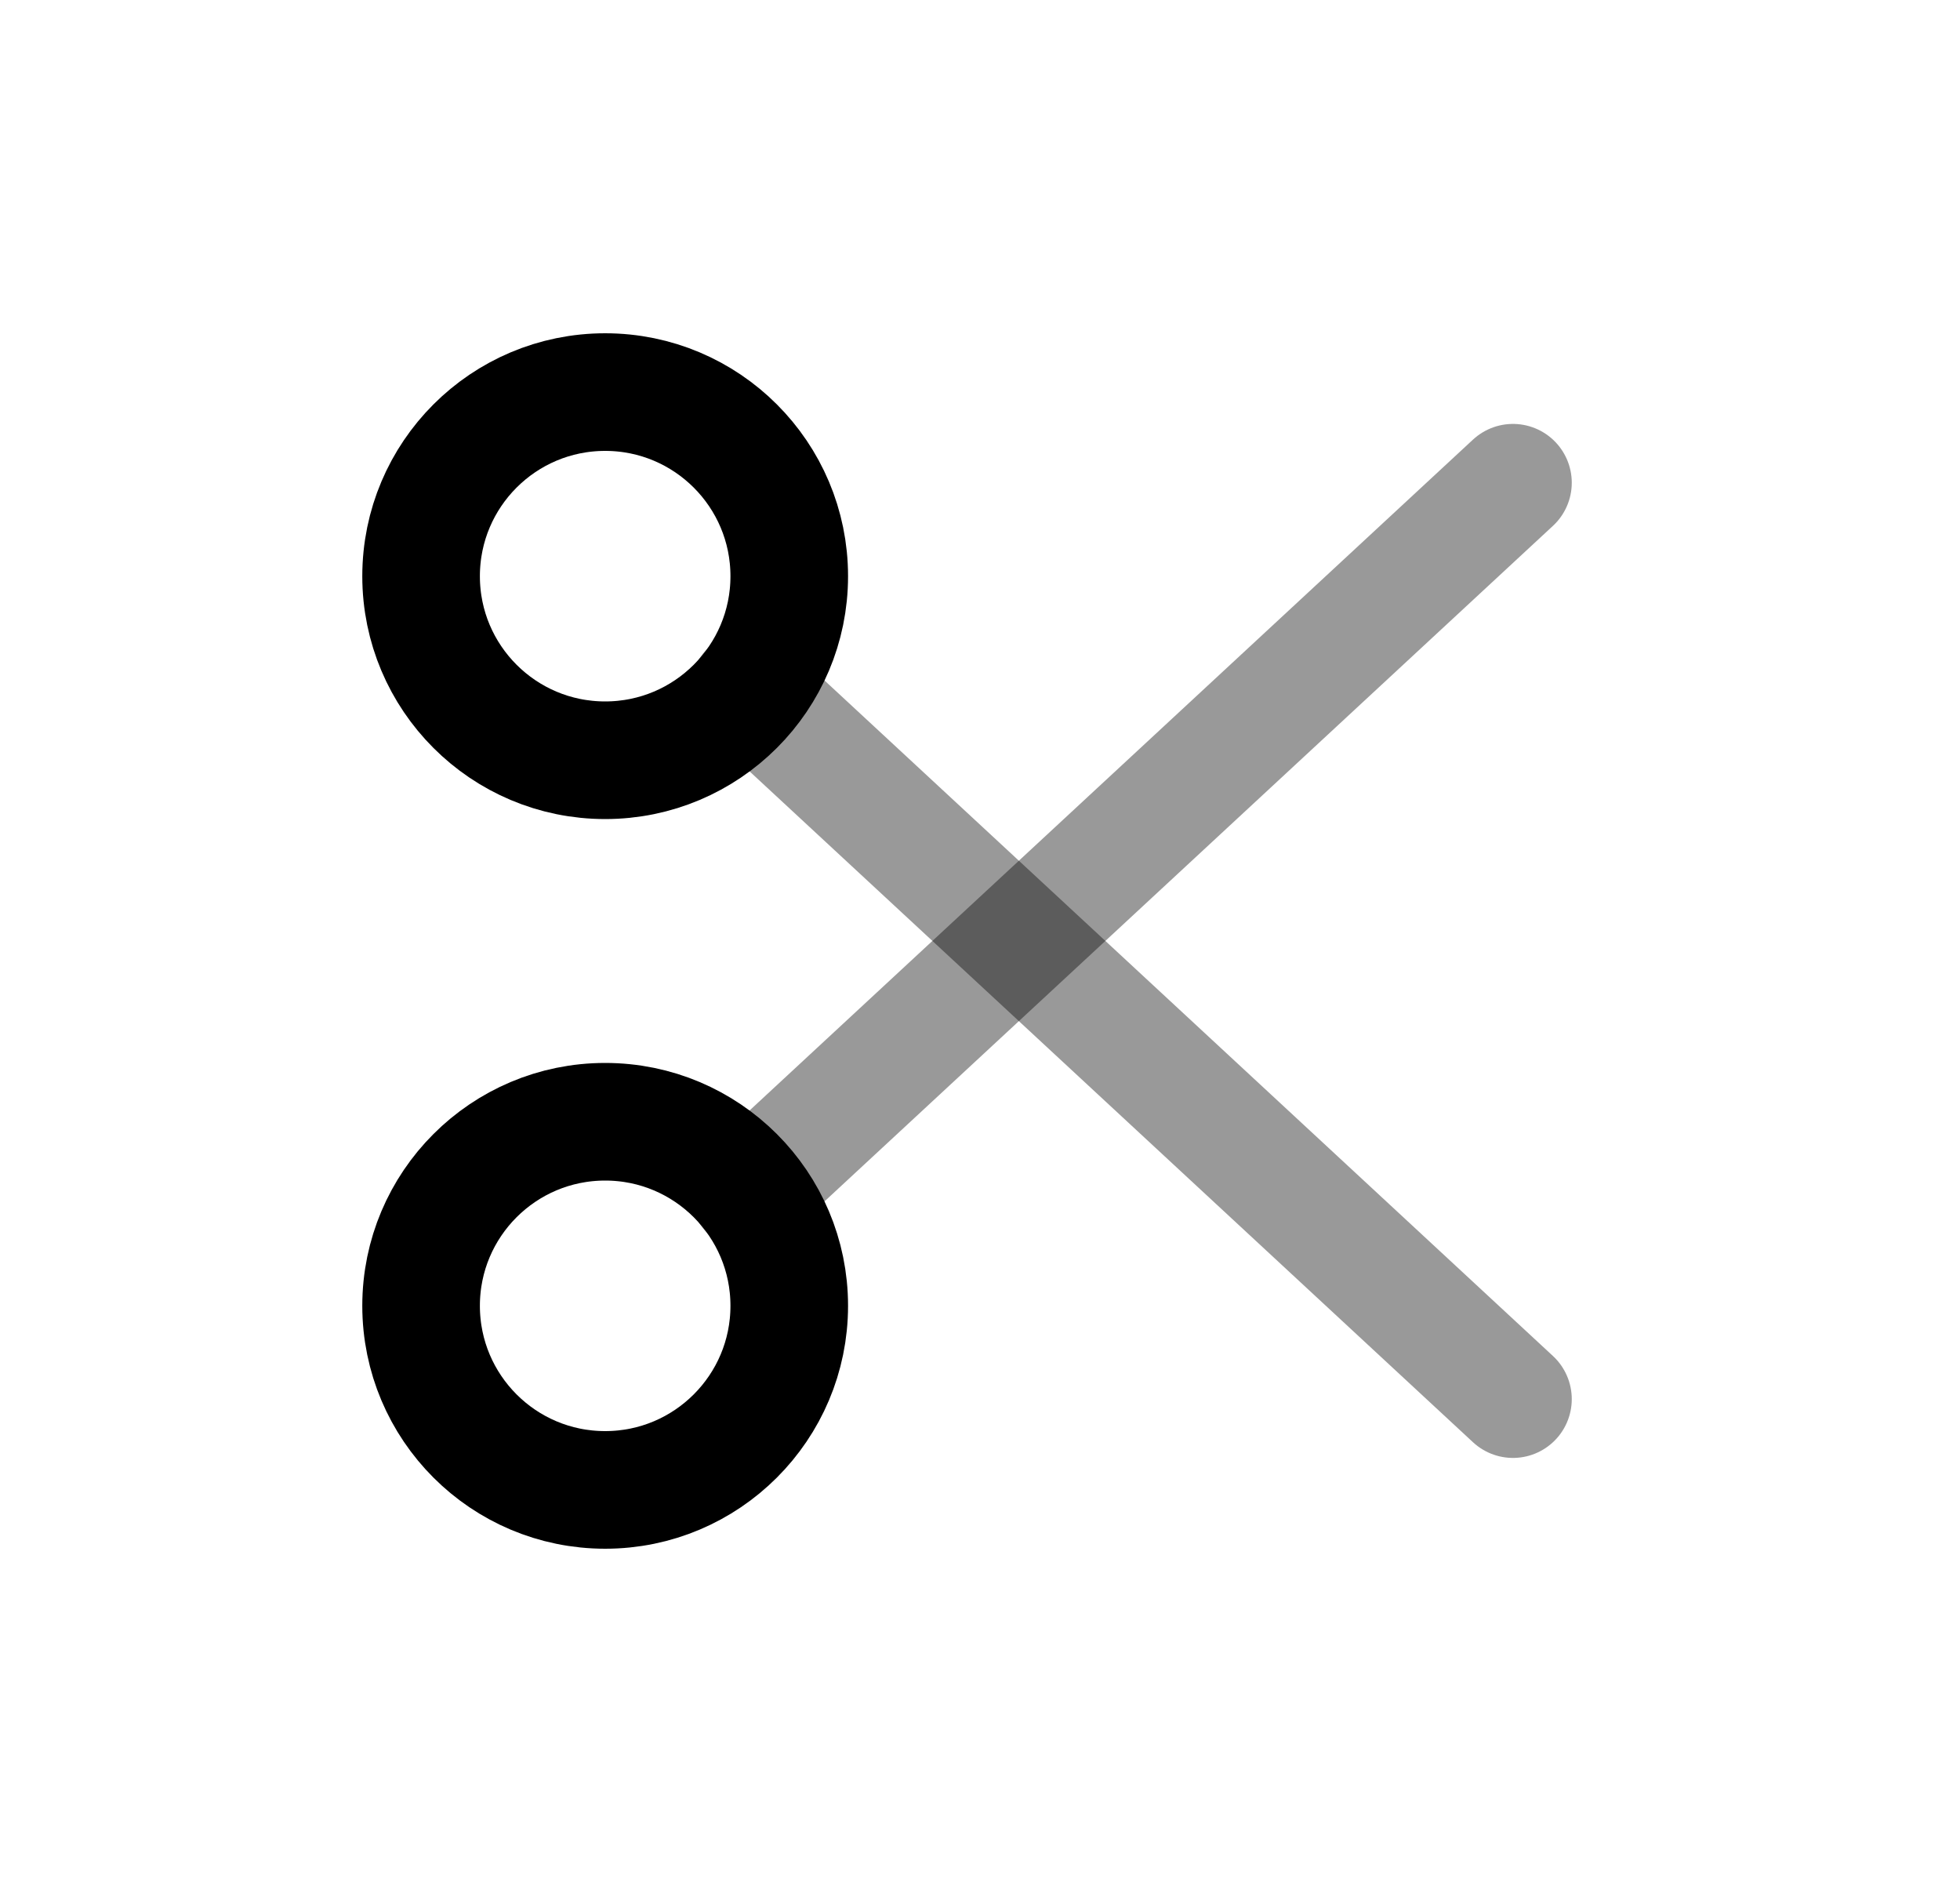 <svg width="25" height="24" viewBox="0 0 25 24" fill="none" xmlns="http://www.w3.org/2000/svg">
<path fill-rule="evenodd" clip-rule="evenodd" d="M7.719 9.695C9.015 9.695 10.067 8.644 10.067 7.348C10.067 6.051 9.015 5 7.719 5C6.422 5 5.371 6.051 5.371 7.348C5.371 8.644 6.422 9.695 7.719 9.695Z" stroke="black" stroke-width="1.5" stroke-linecap="round" stroke-linejoin="round"/>
<path fill-rule="evenodd" clip-rule="evenodd" d="M7.719 14.305C9.015 14.305 10.067 15.356 10.067 16.652C10.067 17.949 9.015 19 7.719 19C6.422 19 5.371 17.949 5.371 16.652C5.371 15.356 6.422 14.305 7.719 14.305Z" stroke="black" stroke-width="1.5" stroke-linecap="round" stroke-linejoin="round"/>
<path opacity="0.4" d="M19.298 17.842L9.551 8.805" stroke="black" stroke-width="1.5" stroke-linecap="round" stroke-linejoin="round"/>
<path opacity="0.4" d="M19.298 6.156L9.551 15.193" stroke="black" stroke-width="1.5" stroke-linecap="round" stroke-linejoin="round"/>
</svg>